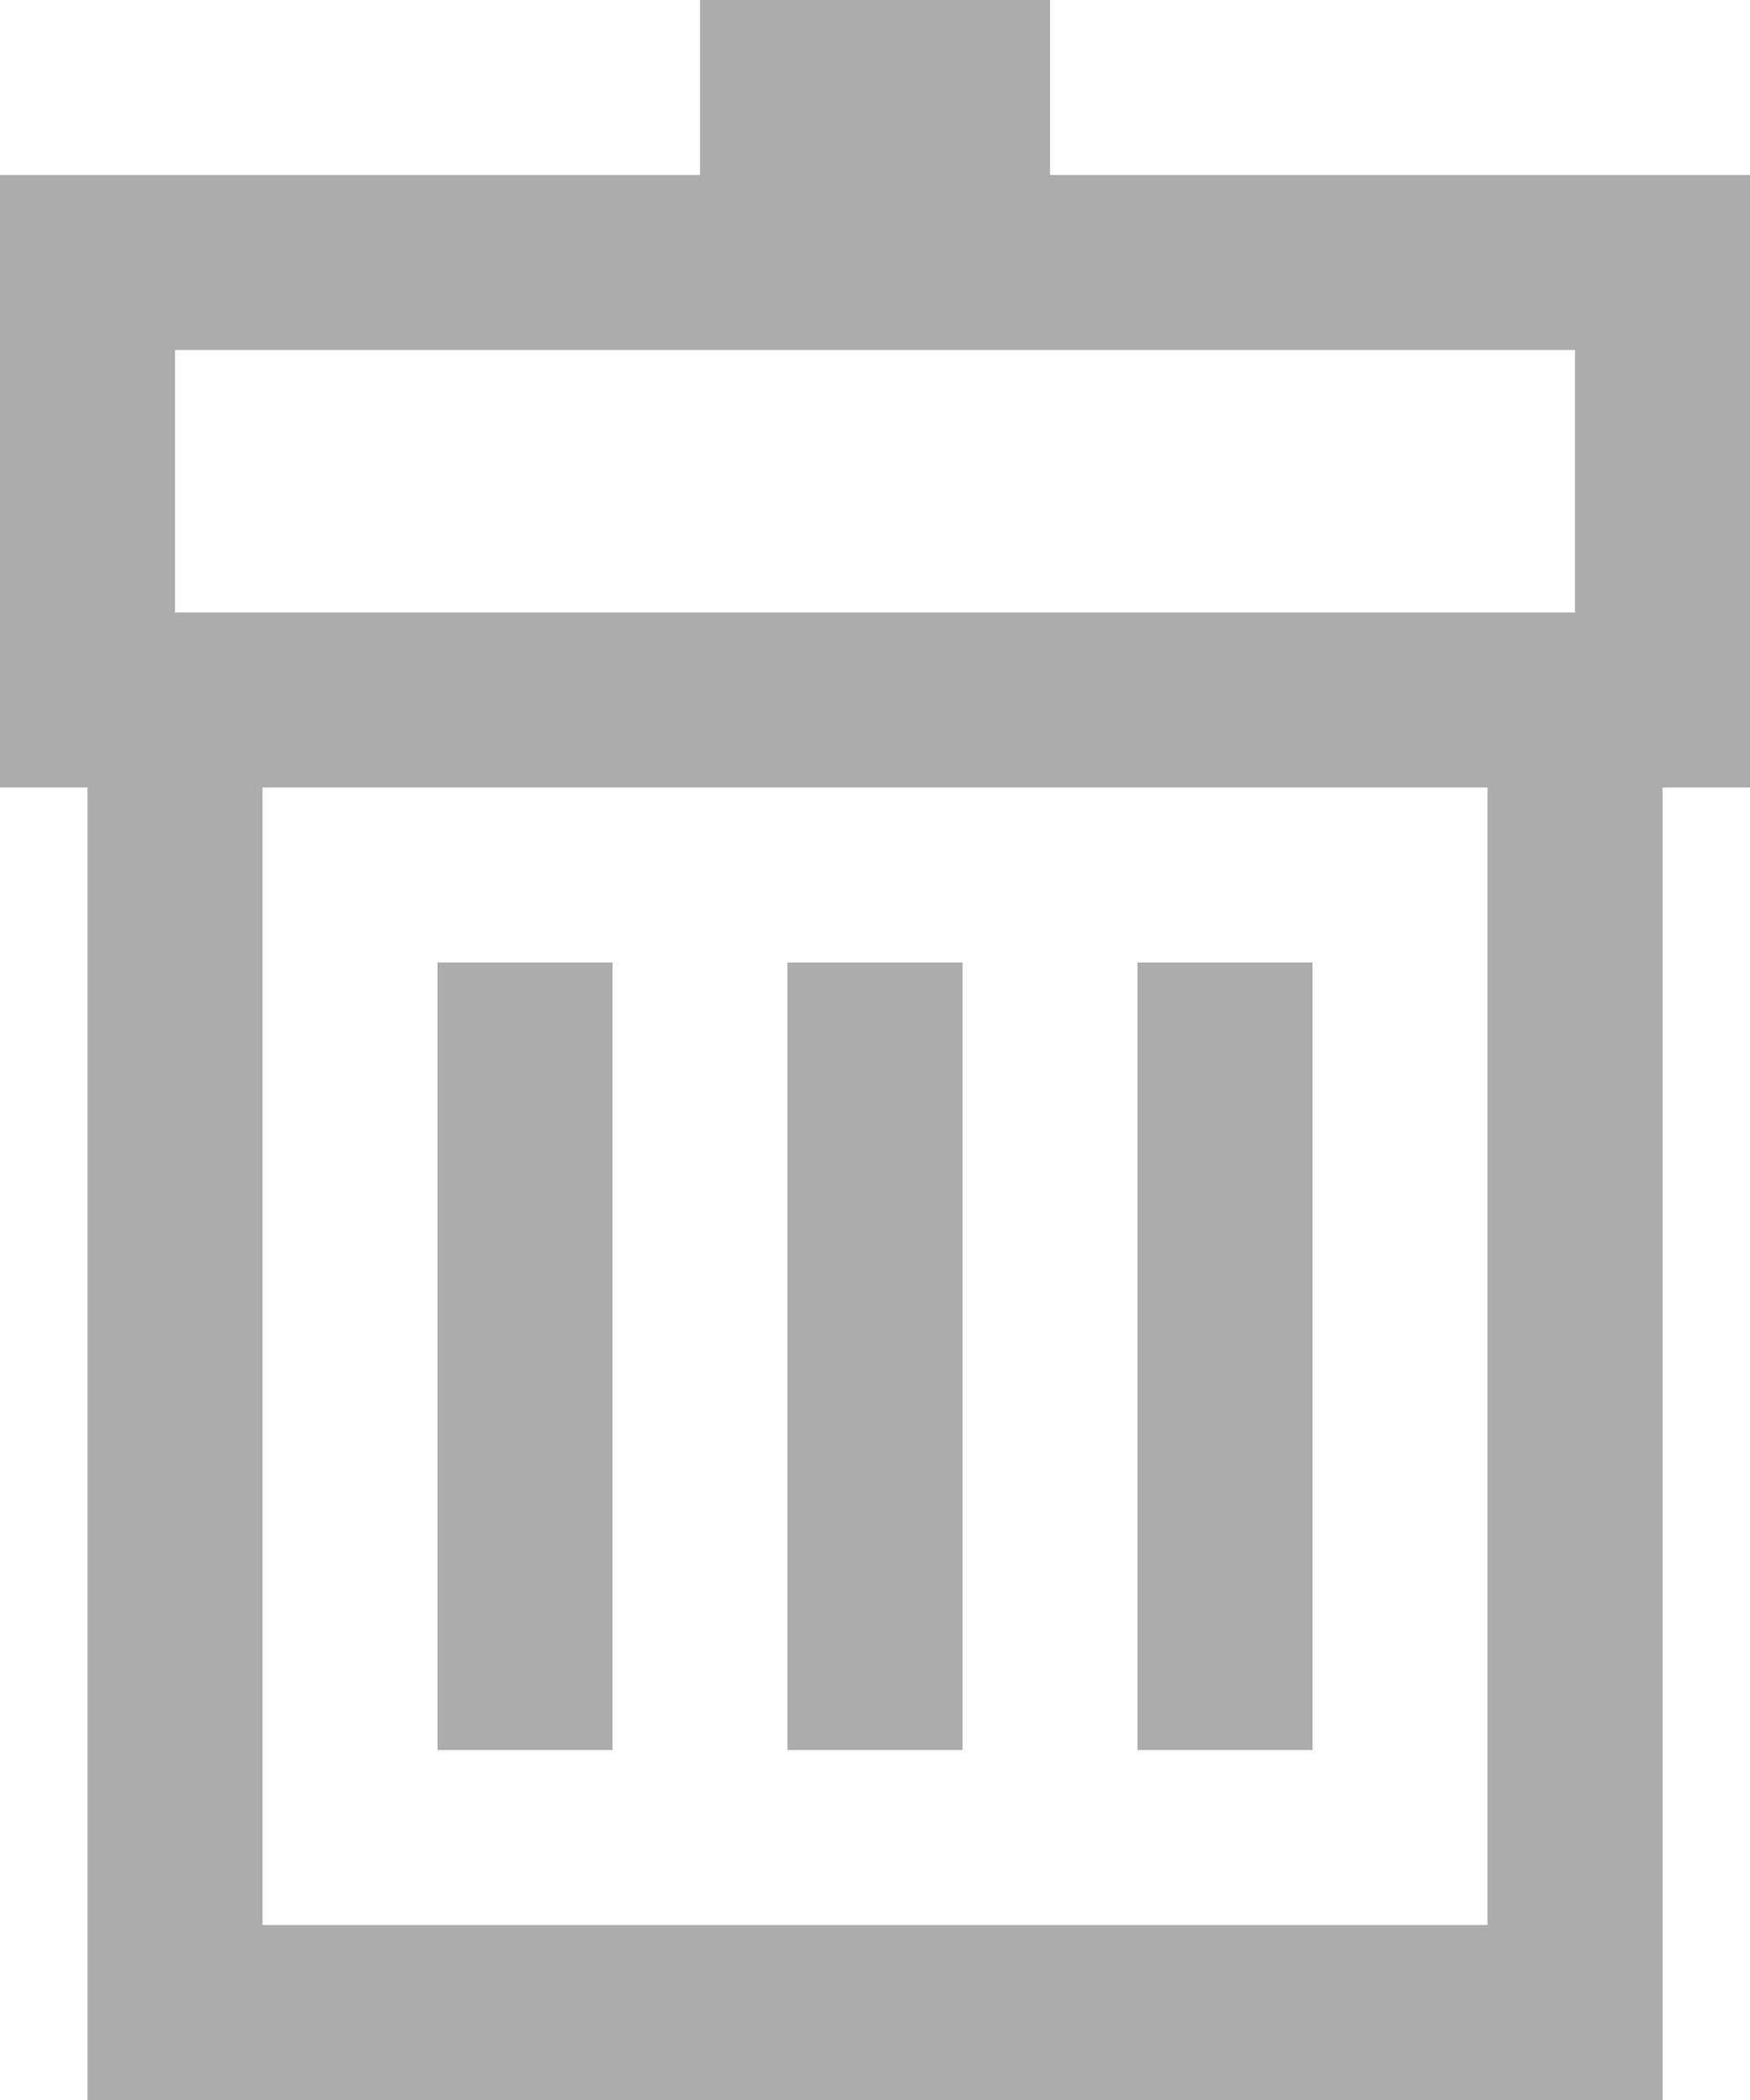 <svg width="20" height="24" viewBox="0 0 20 24" fill="none" xmlns="http://www.w3.org/2000/svg">
<g id="&#236;&#130;&#173;&#236;&#160;&#156;">
<g id="&#236;&#130;&#173;&#236;&#160;&#156;_2">
<path id="Vector" d="M11 11H9V20H11V11ZM12 2V0H8V2H0V9H1V24H19V9H20V2H12ZM17 22H3V9H17V22ZM18 7H2V4H18V7ZM7 11H5V20H7V11ZM15 11H13V20H15V11Z" fill="#ACACAC"/>
</g>
</g>
</svg>
